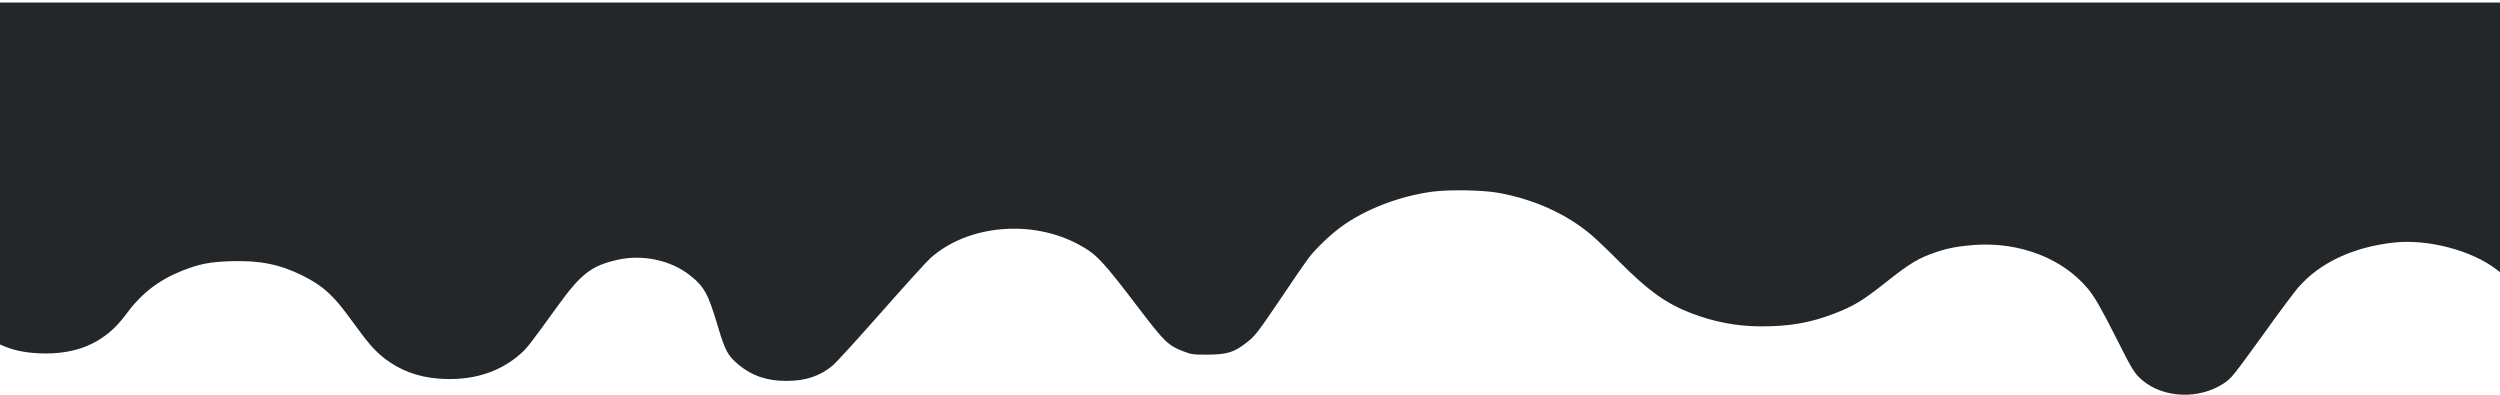 <?xml version="1.0" encoding="utf-8"?>
<svg viewBox="0 0 1212.845 191.82" xmlns="http://www.w3.org/2000/svg">
  <g transform="matrix(0.064, 0, 0, -0.052, 0, 193.116)" fill="#000000" stroke="none" style="">
    <path fill="#23272A" fill-opacity="1" d="M0 2095 l0 -1595 39 -20 c85 -43 189 -64 311 -64 262 1 457 118 602 360 117 197 246 321 423 409 136 67 216 86 381 92 216 8 367 -30 540 -136 155 -96 231 -181 369 -416 127 -216 174 -282 251 -356 115 -109 249 -172 404 -187 250 -26 466 55 627 232 49 54 69 85 284 451 174 296 254 371 454 426 187 51 400 -5 543 -144 110 -106 139 -171 212 -471 56 -234 77 -282 160 -366 101 -103 214 -150 361 -150 146 0 258 46 354 147 25 26 191 250 368 497 177 247 344 474 371 503 284 311 771 363 1128 122 132 -89 174 -144 456 -600 187 -302 219 -340 330 -392 63 -30 73 -32 182 -32 152 1 205 21 301 114 63 61 82 91 250 396 99 182 197 357 217 389 48 80 164 218 243 289 182 166 445 291 698 333 125 20 384 15 498 -11 272 -60 517 -197 704 -391 41 -43 141 -160 221 -260 213 -263 346 -380 533 -470 177 -84 351 -125 535 -125 213 -1 376 34 556 120 148 71 211 118 379 281 196 191 257 236 395 293 92 38 171 55 291 66 341 28 665 -126 856 -409 50 -74 98 -177 209 -446 127 -311 143 -344 201 -405 160 -171 433 -185 621 -31 57 47 65 59 306 469 113 194 228 383 254 420 163 234 418 382 729 424 257 34 587 -72 776 -250 l37 -35 0 1262 0 1262 -9480 0 -9480 0 0 -1595z"/>
  </g>
</svg>